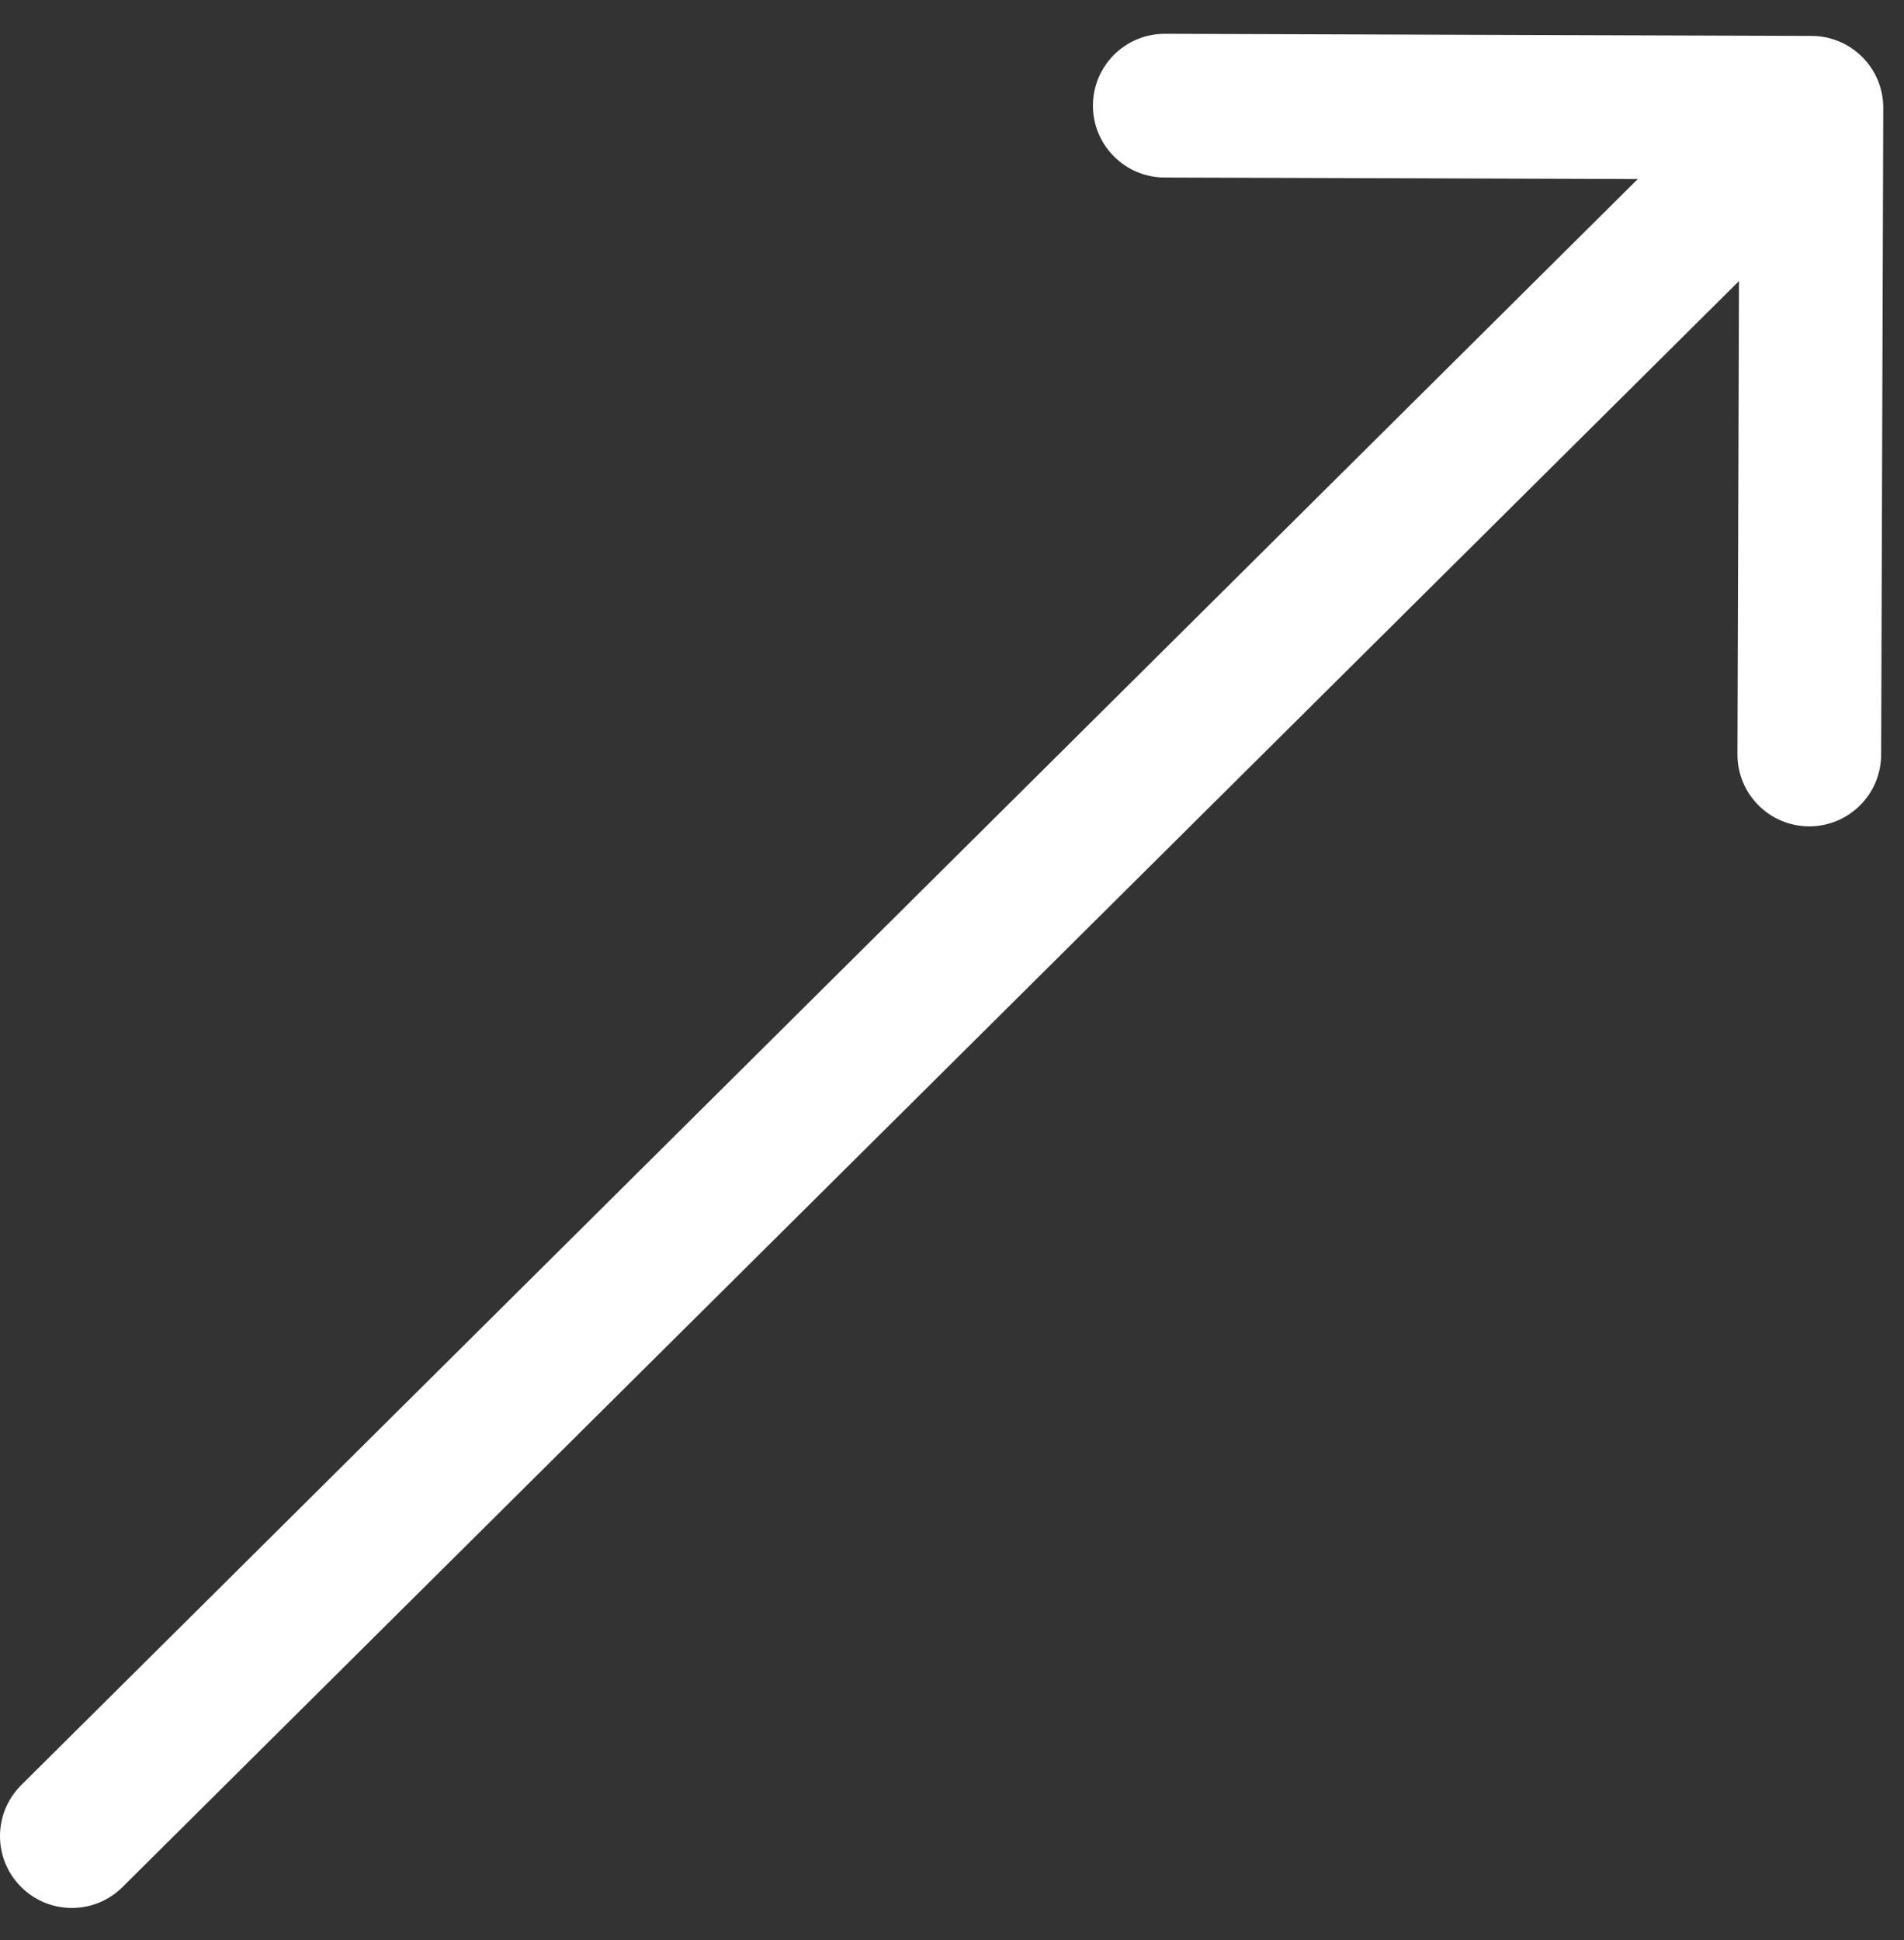 <svg width="53" height="54" viewBox="0 0 53 54" fill="none" xmlns="http://www.w3.org/2000/svg">
<rect x="0" y="0" width="53" height="54" fill="#333333" stroke="none"/>
<path d="M0.59 49.686C-0.193 50.464 -0.197 51.73 0.581 52.514C1.36 53.298 2.626 53.302 3.41 52.523L0.59 49.686ZM52.423 3.006C52.427 1.902 51.534 1.004 50.43 1L32.43 0.941C31.325 0.937 30.427 1.829 30.423 2.934C30.419 4.038 31.312 4.937 32.416 4.941L48.416 4.993L48.364 20.993C48.36 22.098 49.252 22.996 50.357 23C51.462 23.003 52.36 22.111 52.364 21.006L52.423 3.006ZM3.41 52.523L51.833 4.419L49.014 1.581L0.59 49.686L3.41 52.523Z" fill="white"/>
</svg>
